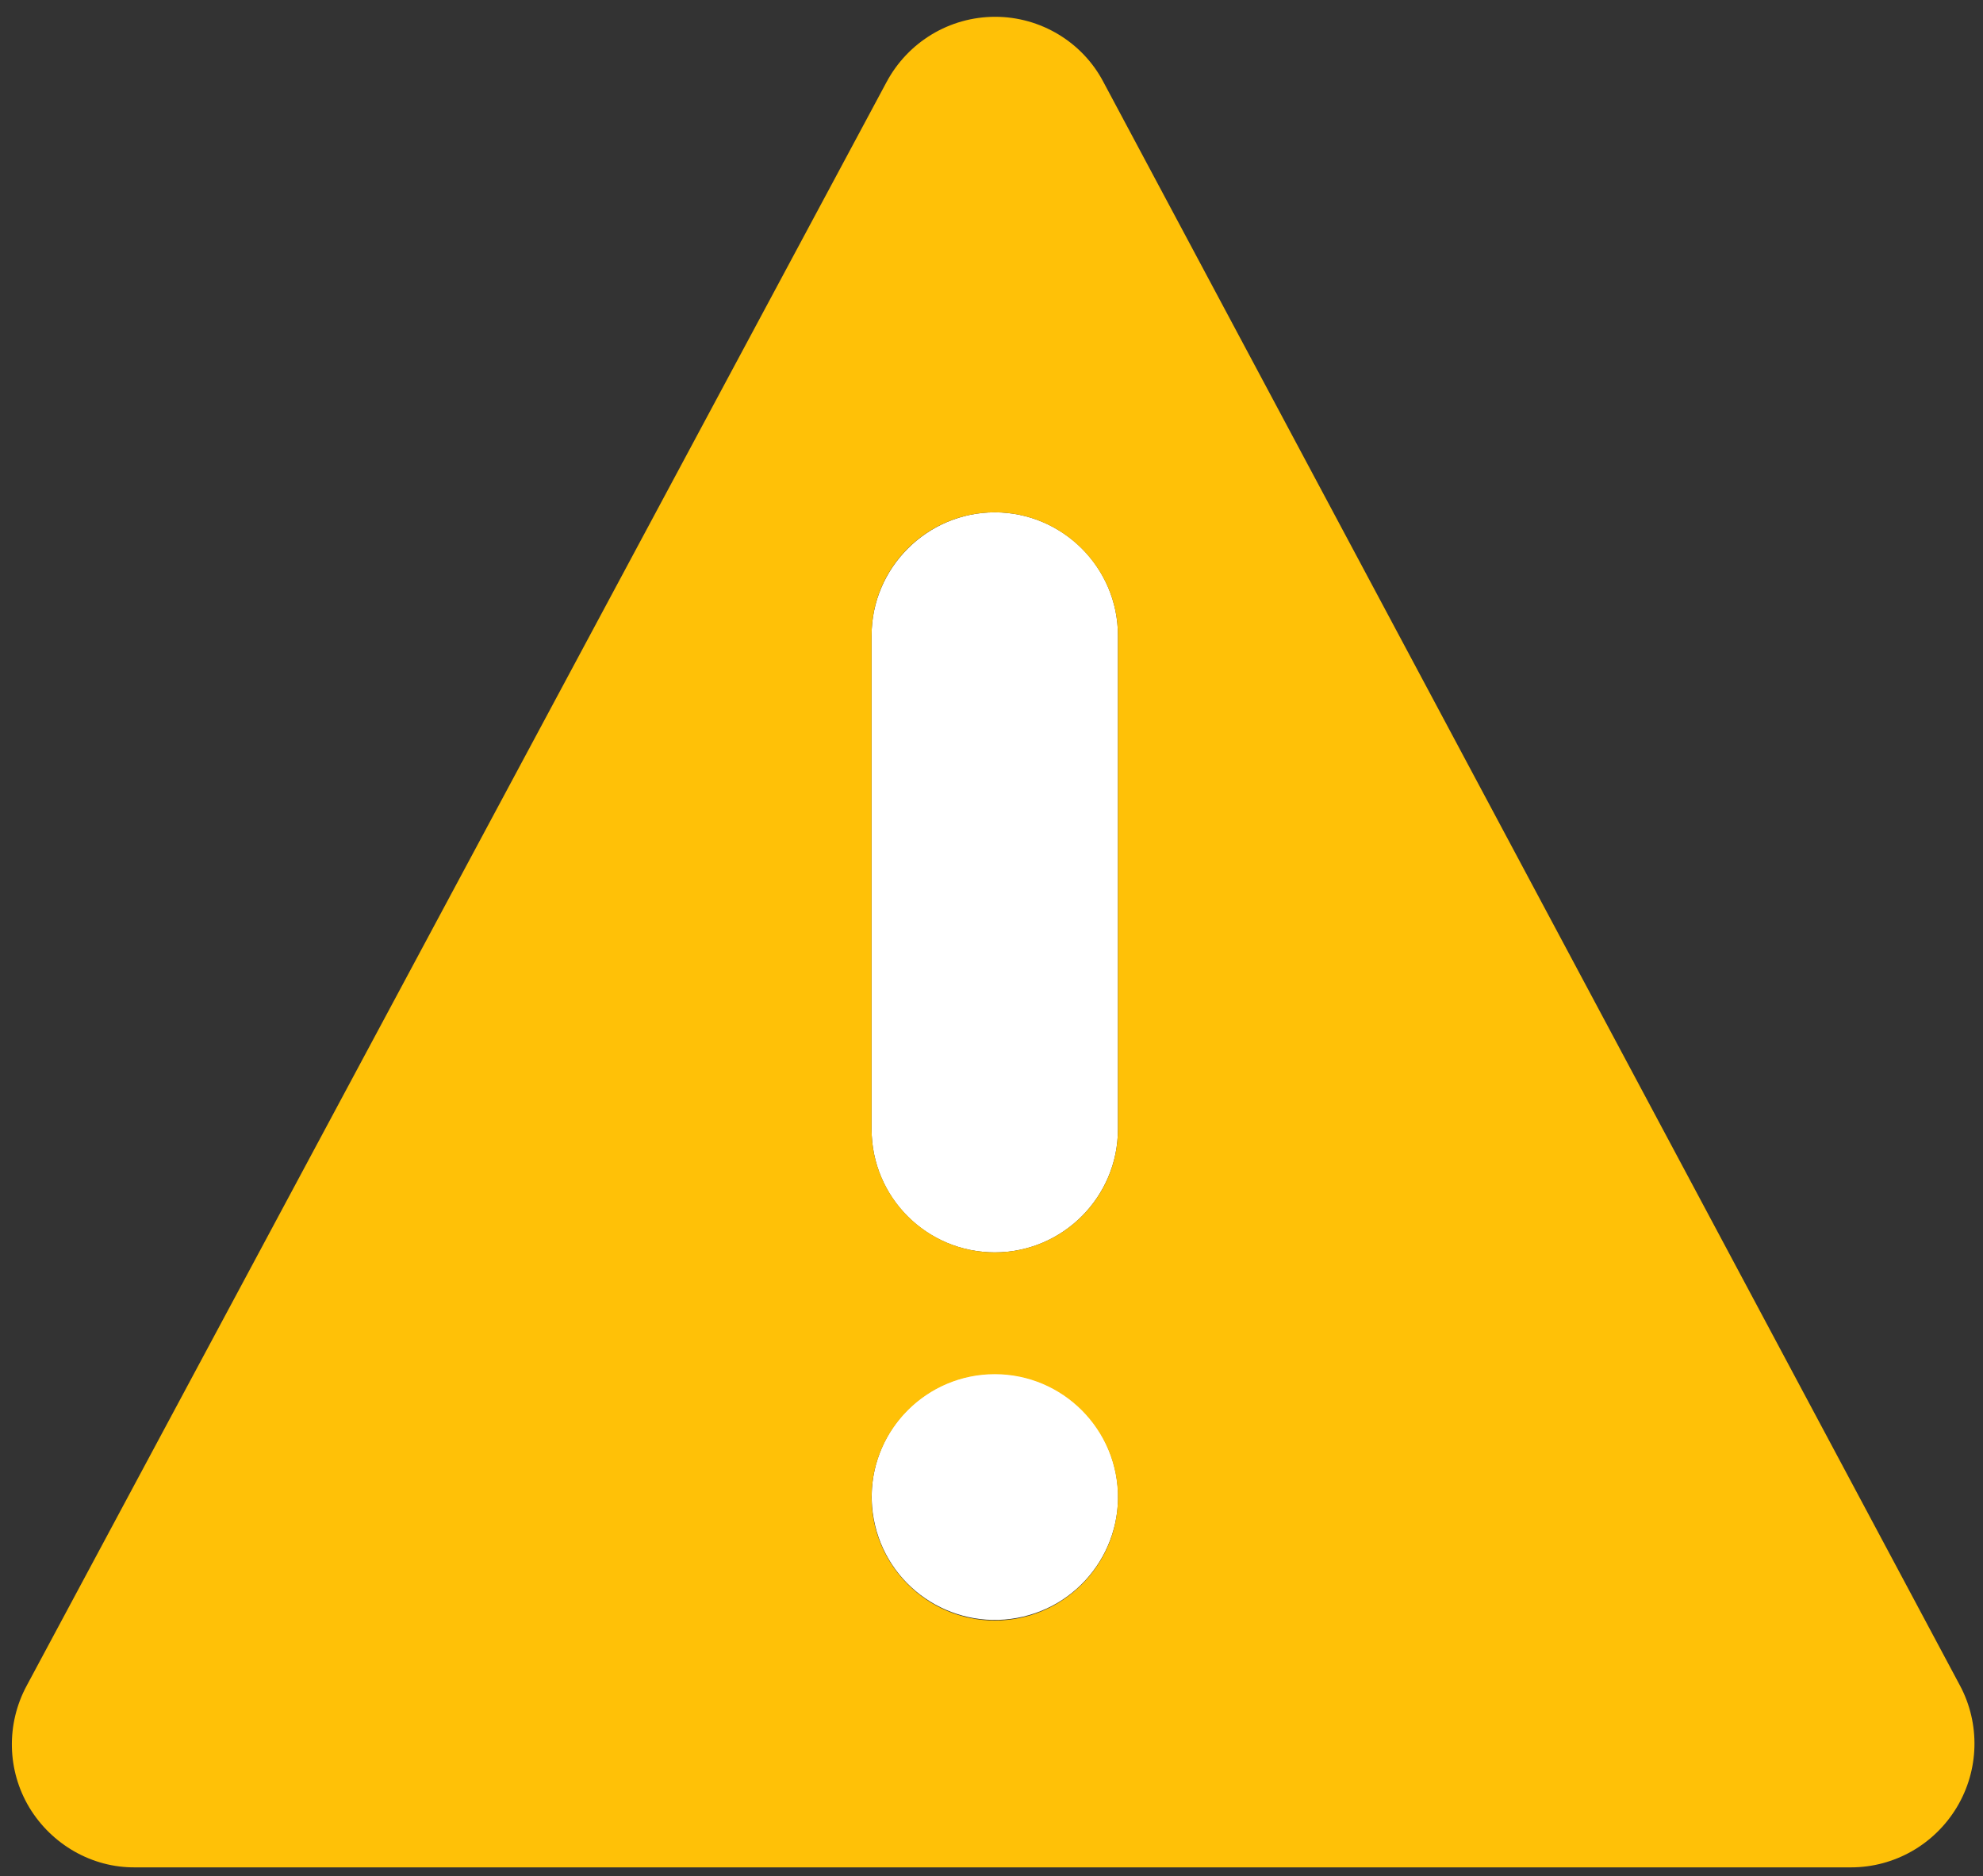 <?xml version="1.0" encoding="utf-8"?>
<!-- Generator: Adobe Illustrator 24.3.2, SVG Export Plug-In . SVG Version: 6.00 Build 0)  -->
<svg version="1.1" id="Layer_1" xmlns="http://www.w3.org/2000/svg" xmlns:xlink="http://www.w3.org/1999/xlink" x="0px" y="0px"
	 viewBox="0 0 425 402.1" style="enable-background:new 0 0 425 402.1;" xml:space="preserve">
<rect x="0" y="0" width="425" height="402.1" fill="#333333" stroke="none"/>
<style type="text/css">
	.st0{fill:#FFFFFF;}
	.st1{fill:#FFC107;}
</style>
<g>
	<path class="st0" d="M213.2,268.4c14.6,0,26.4-11.9,26.4-26.4V136.2c0-14.6-11.9-26.4-26.4-26.4s-26.4,11.9-26.4,26.4V242
		C186.8,256.6,198.6,268.4,213.2,268.4z"/>
	
		<ellipse transform="matrix(0.973 -0.23 0.23 0.973 -68.026 57.574)" class="st0" cx="213.2" cy="320.9" rx="26.4" ry="26.4"/>
</g>
<path class="st1" d="M29,400.2h367.7c9.3,0,17.9-4.9,22.7-12.9c4.8-8,5-17.9,0.7-26L236.5,17.6C232,9,223,3.6,213.3,3.6h0
	c-9.8,0-18.7,5.4-23.3,14L5.7,361.3c-4.4,8.2-4.2,18.1,0.6,26.1C11.1,395.3,19.7,400.3,29,400.2L29,400.2z M213.2,294.5
	c14.6,0,26.4,11.9,26.4,26.4c0,14.6-11.9,26.4-26.4,26.4s-26.4-11.9-26.4-26.4S198.6,294.5,213.2,294.5z M186.8,242V136.2
	c0-14.6,11.9-26.4,26.4-26.4s26.4,11.9,26.4,26.4V242c0,14.6-11.9,26.4-26.4,26.4S186.8,256.6,186.8,242z"/>
</svg>
